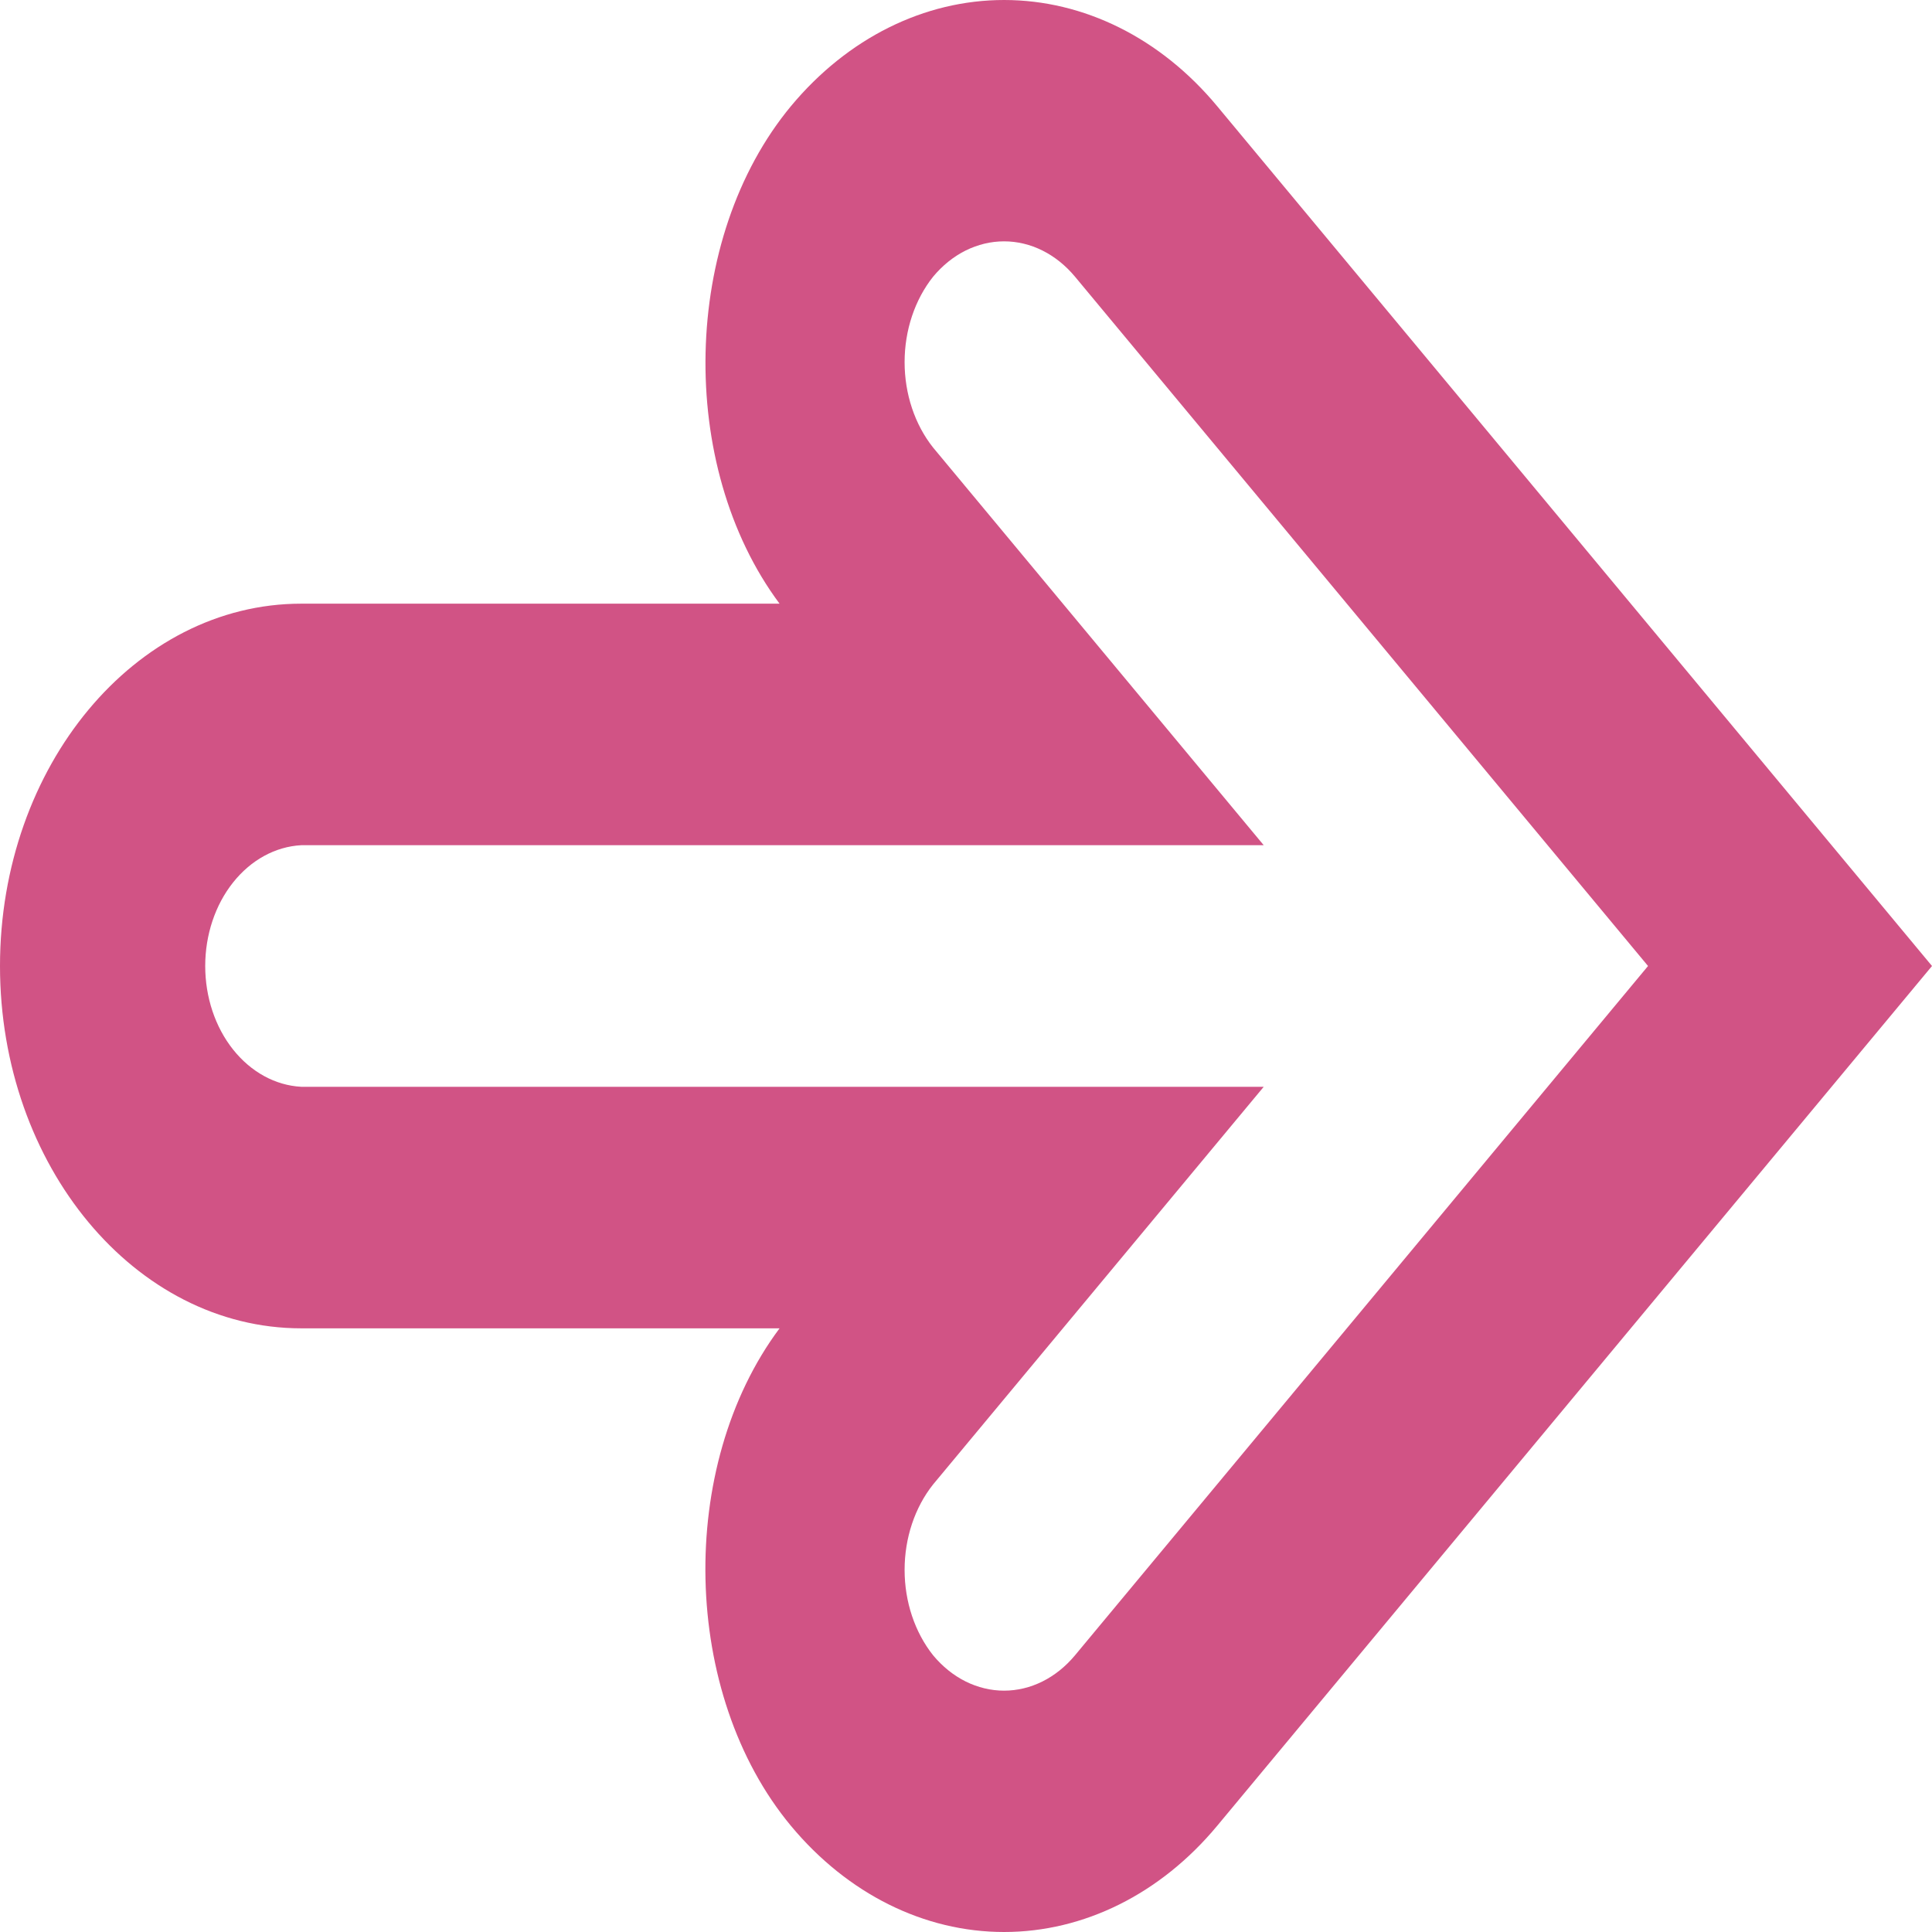 <svg width="50" height="50" viewBox="0 0 50 50" fill="none" xmlns="http://www.w3.org/2000/svg">
<path d="M0 25C0 19.83 3.498 15.623 7.795 15.623H20.175C17.514 12.051 17.631 6.168 20.473 2.743C21.936 0.986 23.918 0 25.985 0C28.052 0 30.034 0.986 31.496 2.743L50 25L31.496 47.257C30.034 49.014 28.052 50 25.985 50C23.918 50 21.936 49.014 20.473 47.257C17.628 43.838 17.511 37.946 20.175 34.377H7.795C3.498 34.377 0 30.17 0 25ZM32.705 21.874H7.795C7.126 21.91 6.495 22.256 6.032 22.838C5.569 23.42 5.311 24.194 5.311 25C5.311 25.806 5.569 26.58 6.032 27.162C6.495 27.744 7.126 28.09 7.795 28.126H32.705L24.148 38.418C23.675 39.013 23.411 39.805 23.411 40.628C23.411 41.451 23.675 42.243 24.148 42.838C24.389 43.128 24.675 43.359 24.99 43.516C25.306 43.673 25.644 43.754 25.985 43.754C26.326 43.754 26.664 43.673 26.979 43.516C27.294 43.359 27.581 43.128 27.822 42.838L42.651 25L27.822 7.162C27.581 6.872 27.294 6.641 26.979 6.484C26.664 6.327 26.326 6.246 25.985 6.246C25.644 6.246 25.306 6.327 24.99 6.484C24.675 6.641 24.389 6.872 24.148 7.162C23.675 7.757 23.411 8.549 23.411 9.372C23.411 10.195 23.675 10.987 24.148 11.582L32.705 21.874Z" fill="#D15385"/>
</svg>
